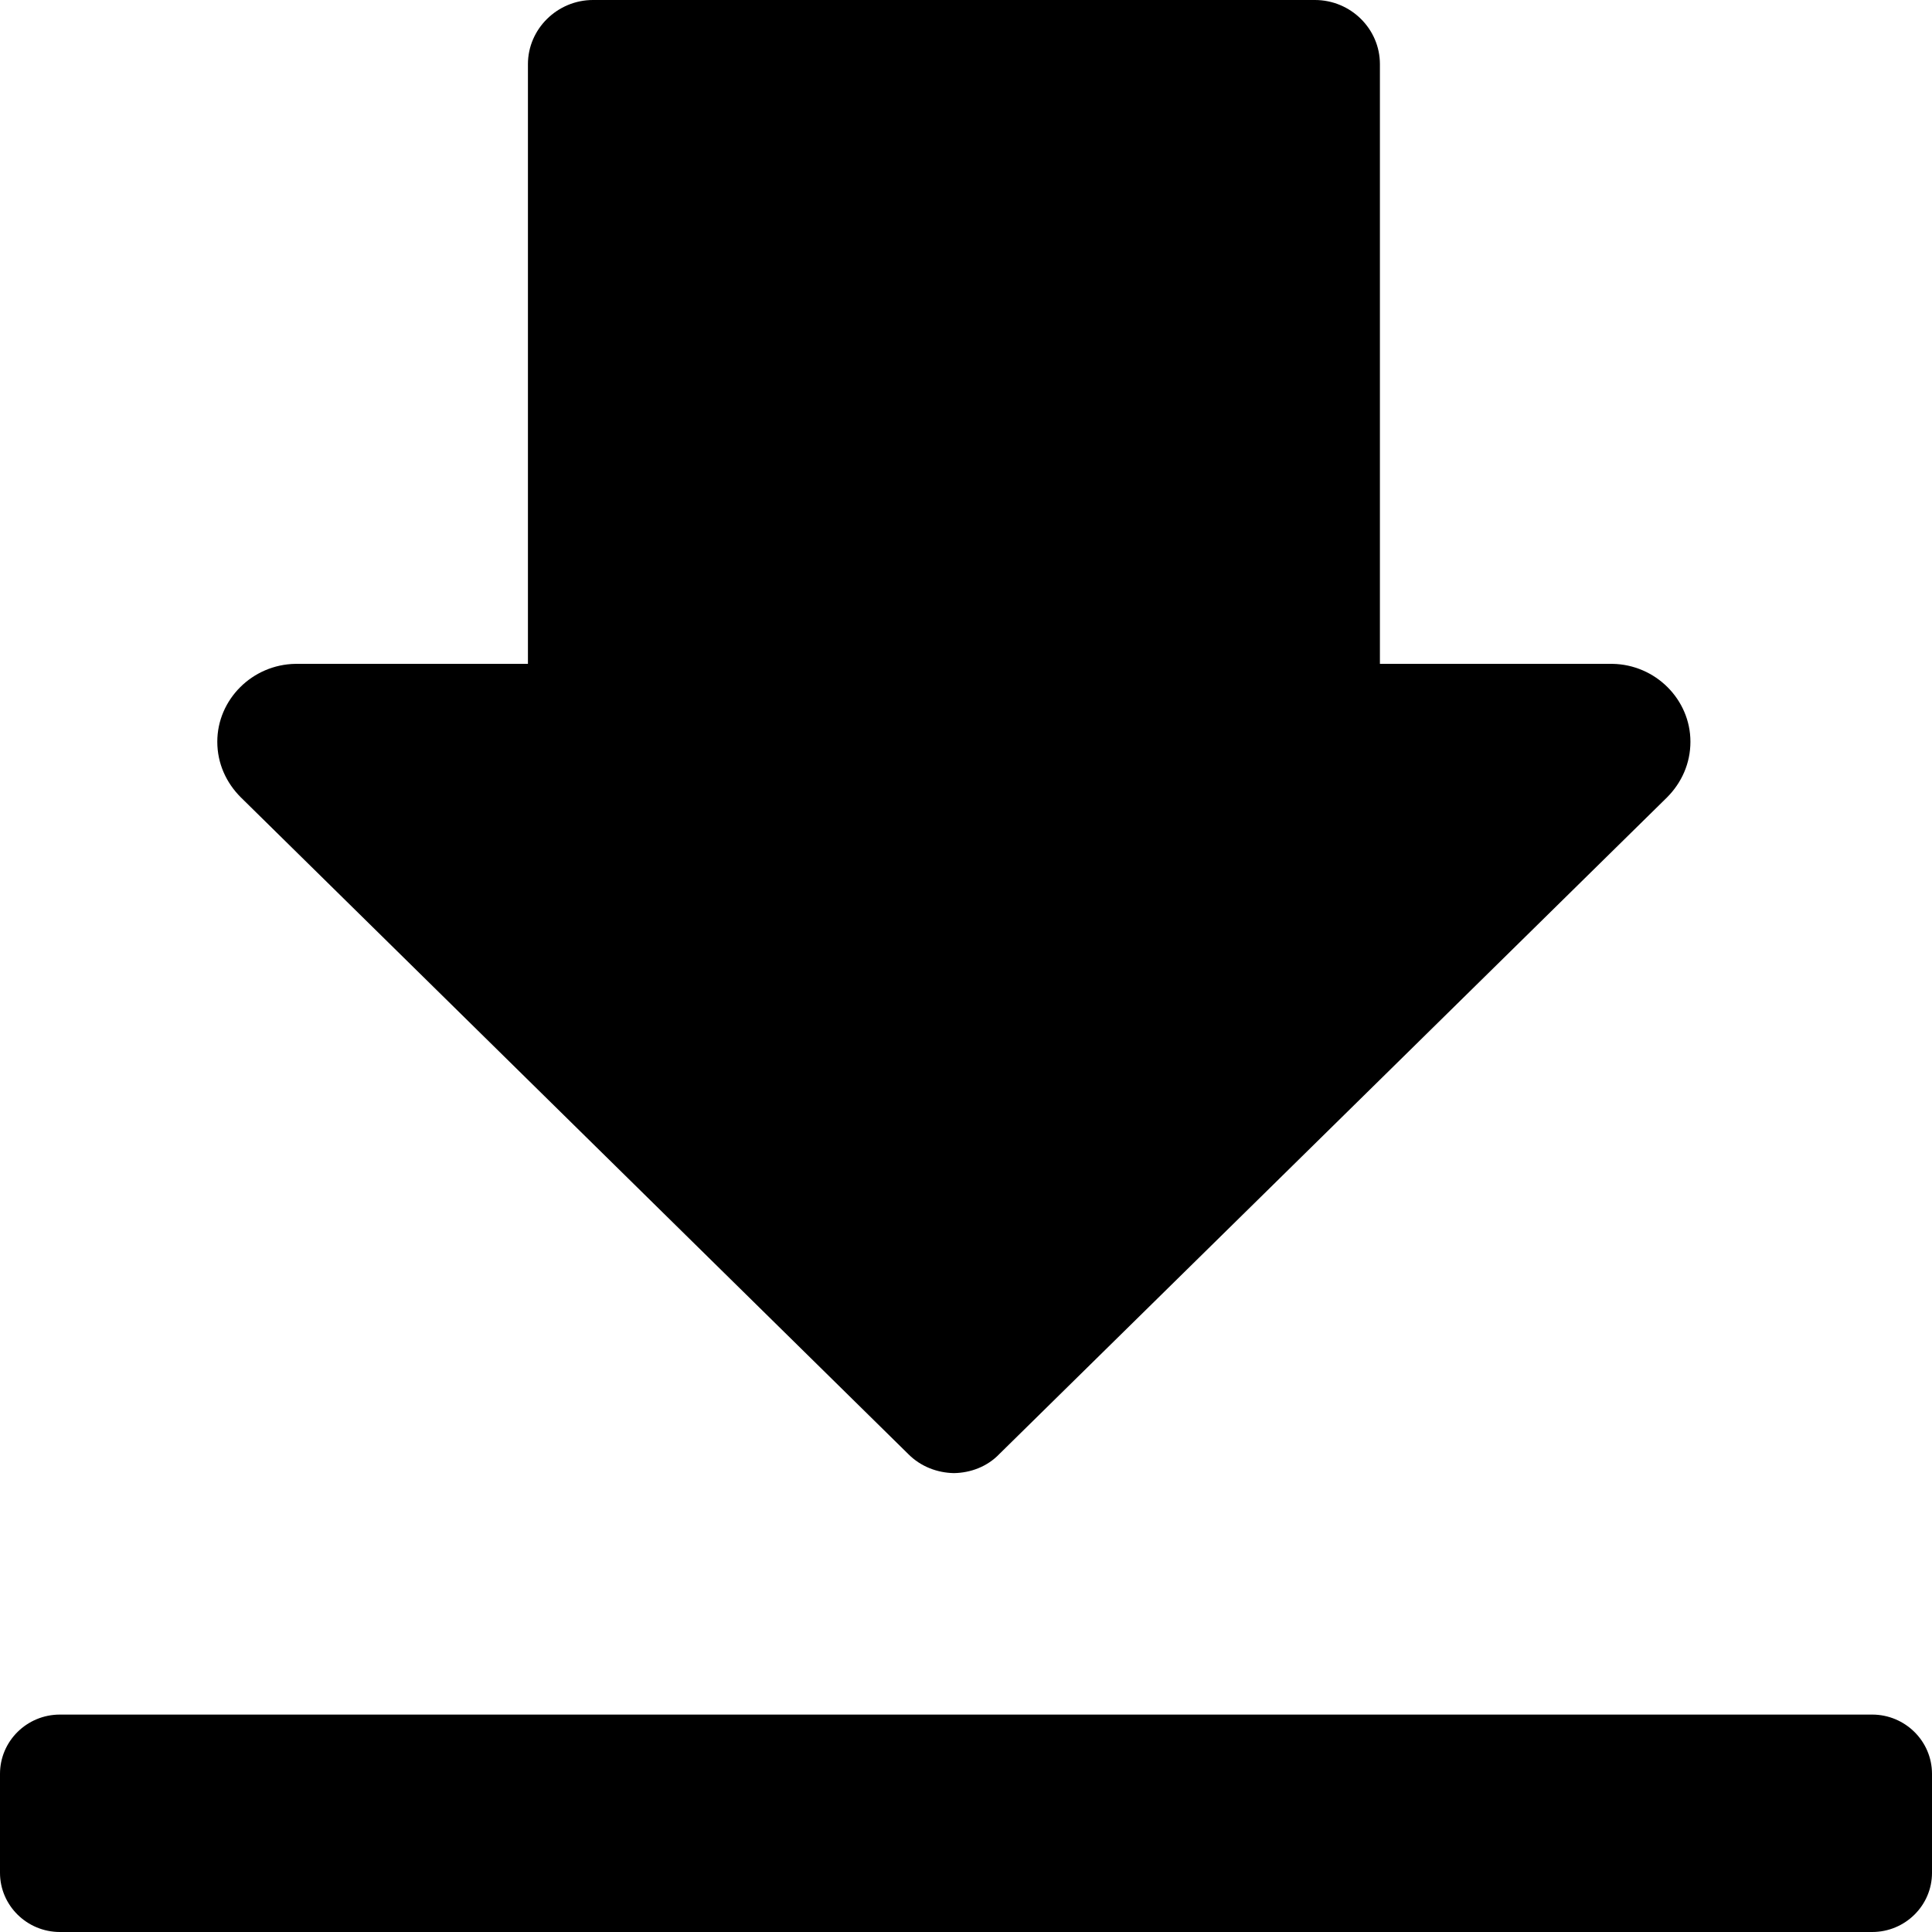 <svg xmlns="http://www.w3.org/2000/svg" width="80.001" height="80.001" viewBox="-24 -24 80.001 80.001" enable-background="new -24 -24 80.001 80.001"><path d="M-24 49.452c0-1.352 1.109-2.454 2.481-2.454h75.041c1.369 0 2.479 1.103 2.479 2.454v4.099c0 1.35-1.11 2.45-2.479 2.45h-75.041c-1.369 0-2.481-1.103-2.481-2.45v-4.099zM42.77 3.489h-9.63v-24.833c0-1.458-1.205-2.656-2.694-2.656h-29.89c-1.478 0-2.695 1.199-2.695 2.656v24.833h-9.624c-1.794.027-3.239 1.48-3.239 3.224 0 .903.372 1.701.971 2.301l27.637 27.192c.524.532 1.223.782 1.896.793.68-.011 1.373-.261 1.882-.793l27.65-27.192c.596-.601.964-1.4.964-2.301 0-1.744-1.442-3.197-3.234-3.224h.006z"/></svg>